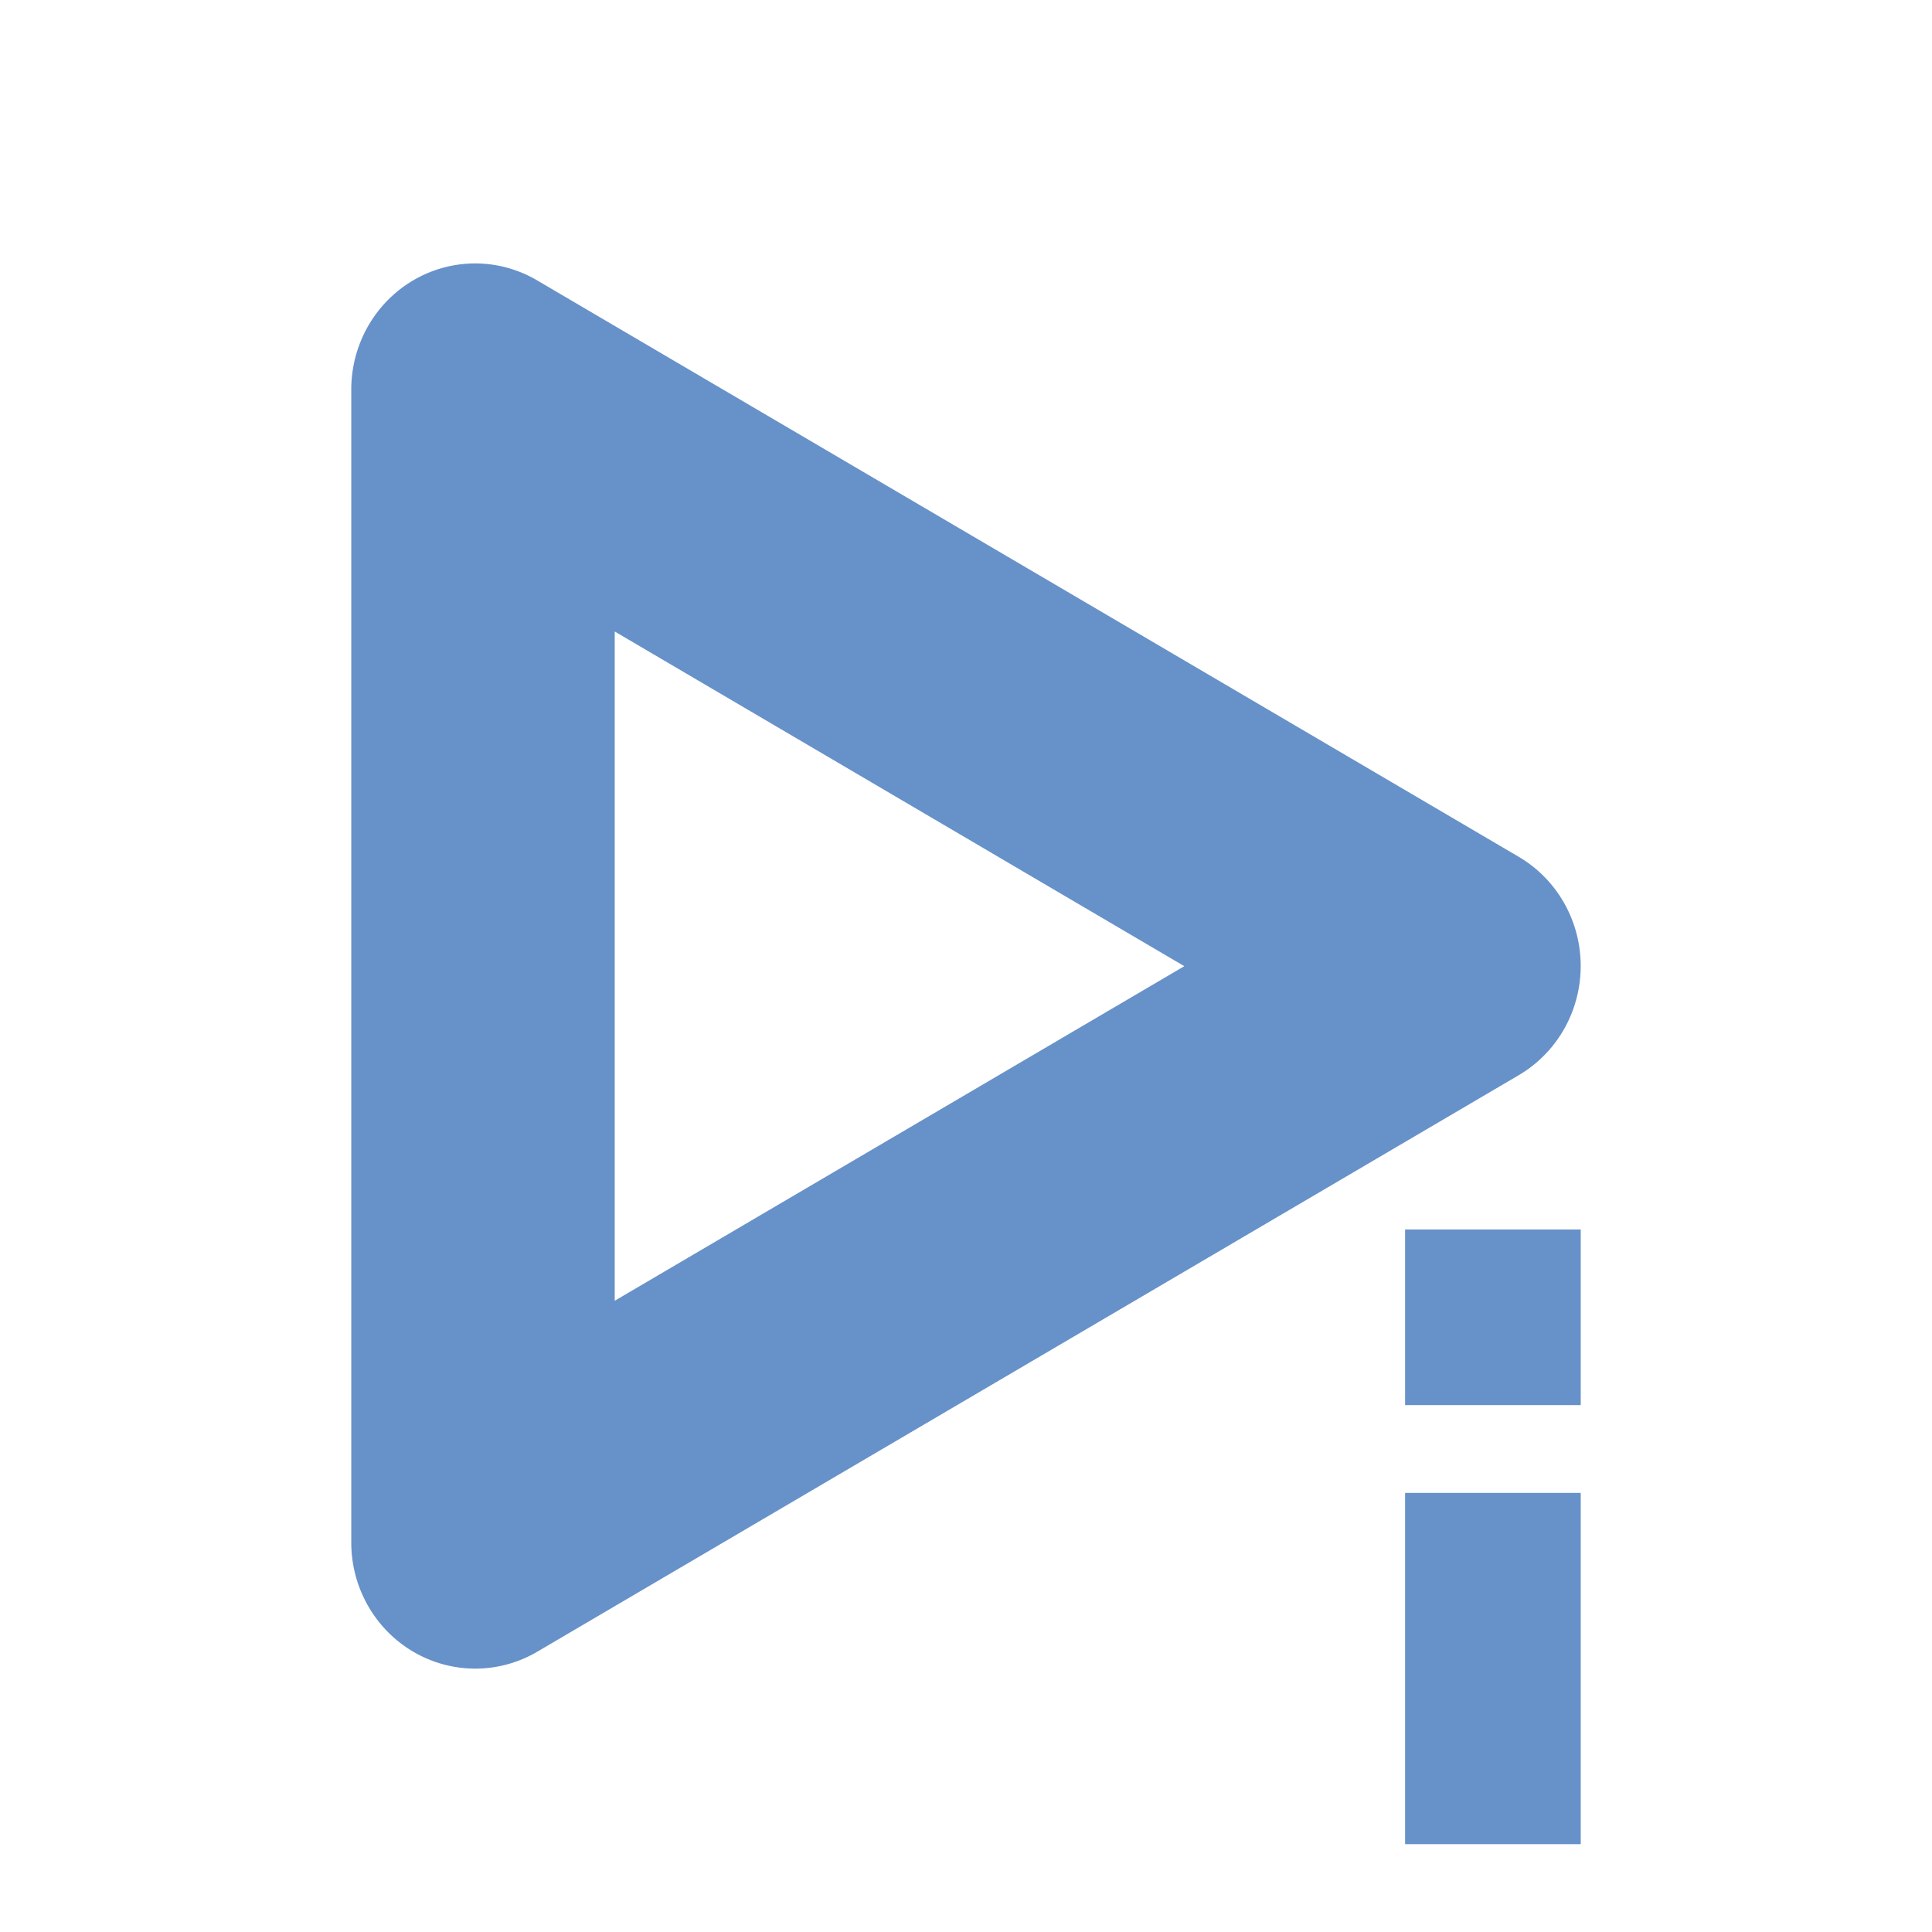 <svg xmlns="http://www.w3.org/2000/svg" width="22" height="22" version="1.1">
 <defs>
  <style id="current-color-scheme" type="text/css">
   .ColorScheme-Text { color:#6791c9; } .ColorScheme-Highlight { color:#4285f4; } .ColorScheme-NeutralText { color:#ff9800; } .ColorScheme-PositiveText { color:#4caf50; } .ColorScheme-NegativeText { color:#f44336; }
  </style>
 </defs>
 <path style="fill:currentColor" class="ColorScheme-Text" d="M 5.445 3 A 1.412 1.436 0 0 0 4 4.436 L 4 17.564 A 1.412 1.436 0 0 0 6.117 18.809 L 17.293 12.244 A 1.412 1.436 0 0 0 17.293 9.756 L 6.117 3.193 A 1.412 1.436 0 0 0 5.445 3 z M 7 7.191 L 13.486 11.002 L 7 14.812 L 7 7.191 z M 16 14 L 16 16 L 18 16 L 18 14 L 16 14 z M 16 17 L 16 21 L 18 21 L 18 17 L 16 17 z"/>
</svg>
